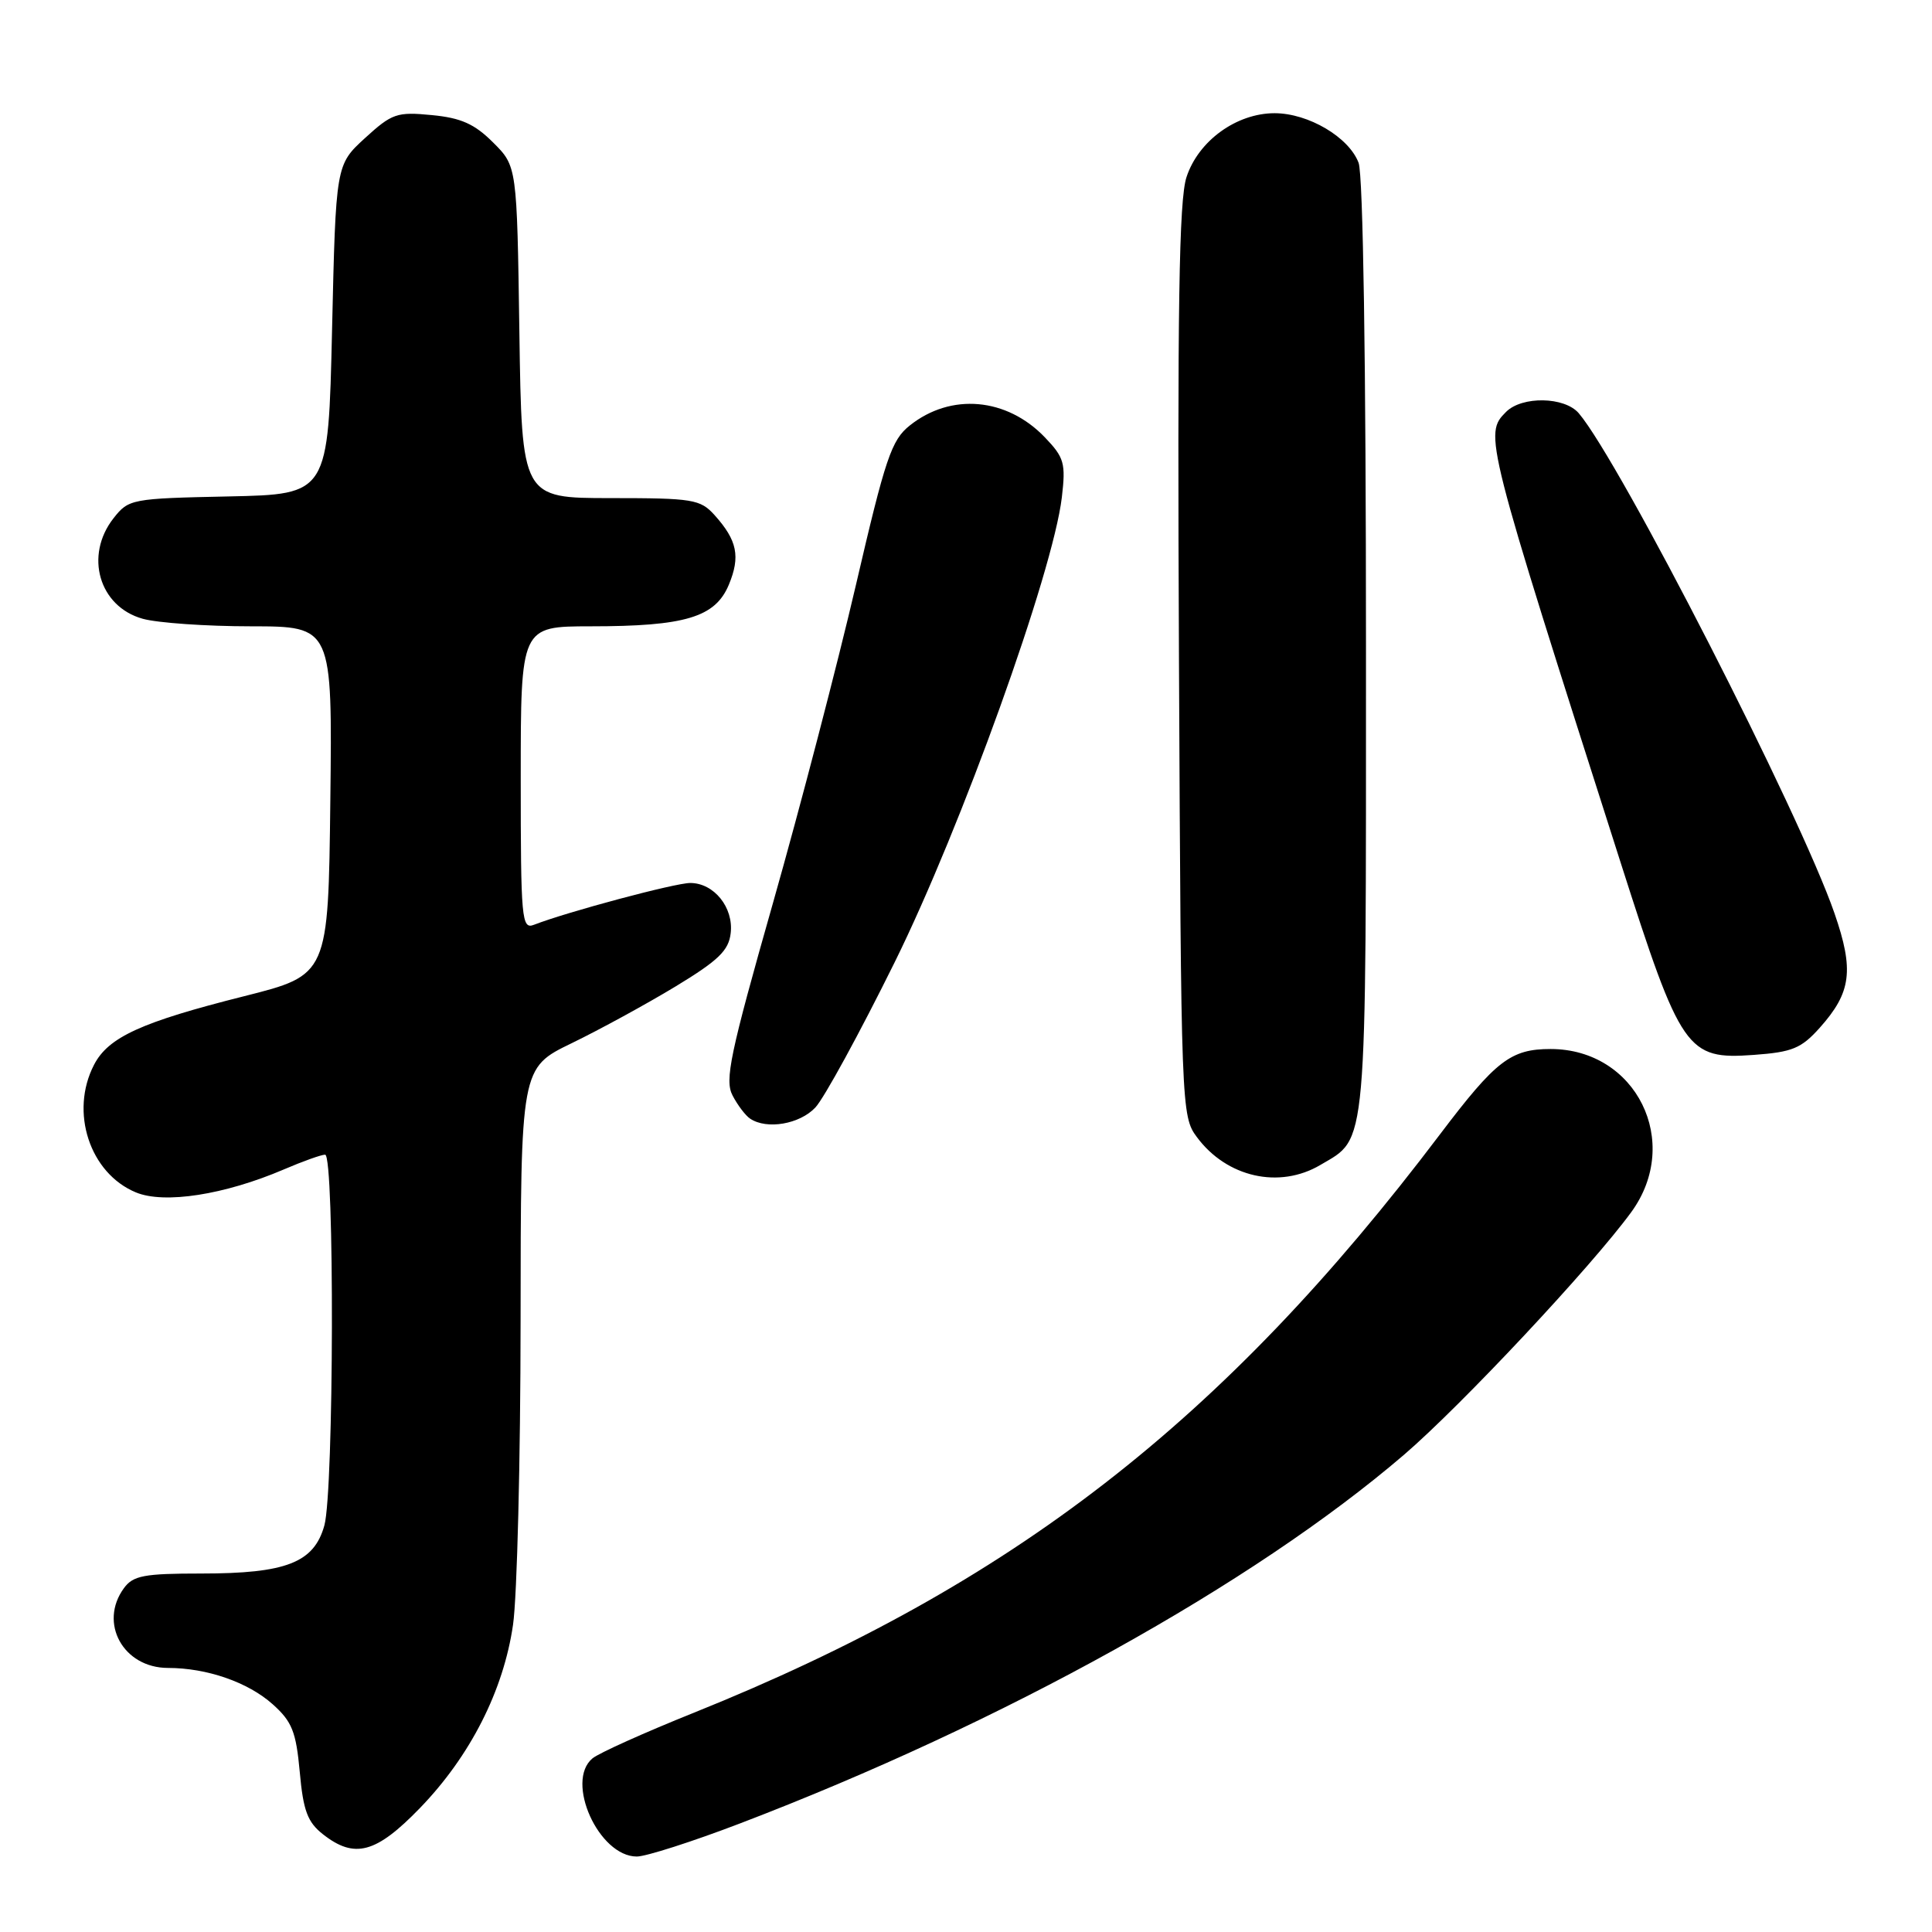 <?xml version="1.0" encoding="UTF-8" standalone="no"?>
<!DOCTYPE svg PUBLIC "-//W3C//DTD SVG 1.1//EN" "http://www.w3.org/Graphics/SVG/1.1/DTD/svg11.dtd" >
<svg xmlns="http://www.w3.org/2000/svg" xmlns:xlink="http://www.w3.org/1999/xlink" version="1.1" viewBox="0 0 256 256">
 <g >
 <path fill="currentColor"
d=" M 98.04 241.62 C 132.93 228.29 166.03 209.91 186.02 192.78 C 193.62 186.26 210.92 167.79 216.16 160.60 C 222.91 151.33 216.82 139.01 205.47 139.00 C 200.18 139.00 198.21 140.52 190.81 150.30 C 162.07 188.32 134.15 209.97 91.98 226.93 C 85.40 229.57 79.34 232.30 78.51 232.99 C 74.84 236.04 79.34 246.00 84.38 246.00 C 85.59 246.00 91.74 244.03 98.04 241.62 Z  M 55.64 239.58 C 62.31 232.69 66.72 224.01 67.98 215.28 C 68.52 211.55 68.97 193.43 68.98 175.00 C 69.00 141.50 69.00 141.50 75.75 138.23 C 79.46 136.43 85.65 133.05 89.50 130.72 C 95.19 127.27 96.56 125.95 96.82 123.65 C 97.22 120.24 94.60 117.00 91.46 117.00 C 89.46 117.00 75.21 120.81 70.75 122.54 C 69.12 123.17 69.00 121.85 69.00 103.11 C 69.00 83.00 69.00 83.00 78.25 82.99 C 90.80 82.99 94.77 81.79 96.57 77.49 C 98.13 73.74 97.69 71.60 94.68 68.25 C 92.79 66.16 91.82 66.00 80.90 66.00 C 69.14 66.00 69.14 66.00 68.82 44.02 C 68.50 22.03 68.50 22.03 65.34 18.88 C 62.88 16.42 61.09 15.62 57.21 15.25 C 52.59 14.80 51.94 15.03 48.36 18.30 C 44.50 21.84 44.50 21.84 44.00 43.67 C 43.50 65.50 43.50 65.50 30.30 65.78 C 17.42 66.05 17.05 66.12 15.05 68.66 C 11.16 73.61 13.12 80.38 18.91 81.99 C 20.88 82.54 27.35 82.99 33.27 82.99 C 44.04 83.00 44.04 83.00 43.77 106.09 C 43.50 129.19 43.50 129.19 32.36 132.00 C 18.72 135.43 14.35 137.43 12.46 141.09 C 9.22 147.34 11.89 155.47 18.01 158.00 C 21.77 159.56 29.75 158.32 37.60 154.96 C 40.11 153.88 42.58 153.00 43.08 153.00 C 44.34 153.00 44.25 197.56 42.98 202.13 C 41.61 207.06 37.92 208.50 26.67 208.50 C 19.09 208.50 17.64 208.77 16.42 210.44 C 13.05 215.05 16.33 221.00 22.25 221.01 C 27.42 221.01 32.86 222.90 36.13 225.82 C 38.70 228.12 39.23 229.45 39.72 234.80 C 40.18 239.92 40.75 241.44 42.78 243.04 C 46.98 246.35 49.83 245.58 55.64 239.58 Z  M 174.96 154.36 C 181.23 150.66 181.00 153.26 181.00 85.66 C 181.00 48.11 180.62 23.13 180.02 21.57 C 178.73 18.17 173.37 15.01 168.90 15.00 C 163.85 15.00 158.80 18.65 157.22 23.46 C 156.22 26.48 156.00 40.72 156.22 87.60 C 156.50 146.99 156.53 147.90 158.60 150.68 C 162.55 156.01 169.52 157.58 174.96 154.36 Z  M 108.04 146.75 C 109.20 145.51 113.93 136.85 118.55 127.50 C 127.36 109.68 139.52 75.86 140.70 65.90 C 141.23 61.38 141.02 60.63 138.45 57.95 C 133.40 52.68 126.00 52.03 120.55 56.38 C 118.12 58.31 117.32 60.69 113.41 77.53 C 110.98 87.96 106.04 106.92 102.42 119.66 C 96.72 139.71 96.00 143.13 97.07 145.16 C 97.74 146.45 98.79 147.83 99.40 148.23 C 101.61 149.71 105.96 148.96 108.04 146.75 Z  M 241.13 136.18 C 245.31 131.50 245.69 128.56 243.08 121.02 C 238.49 107.74 214.66 61.16 209.19 54.75 C 207.31 52.56 201.69 52.46 199.57 54.57 C 196.61 57.53 196.70 57.86 214.75 114.32 C 222.75 139.35 223.50 140.42 232.39 139.78 C 237.49 139.41 238.68 138.92 241.13 136.18 Z "/>
</g>
</svg>